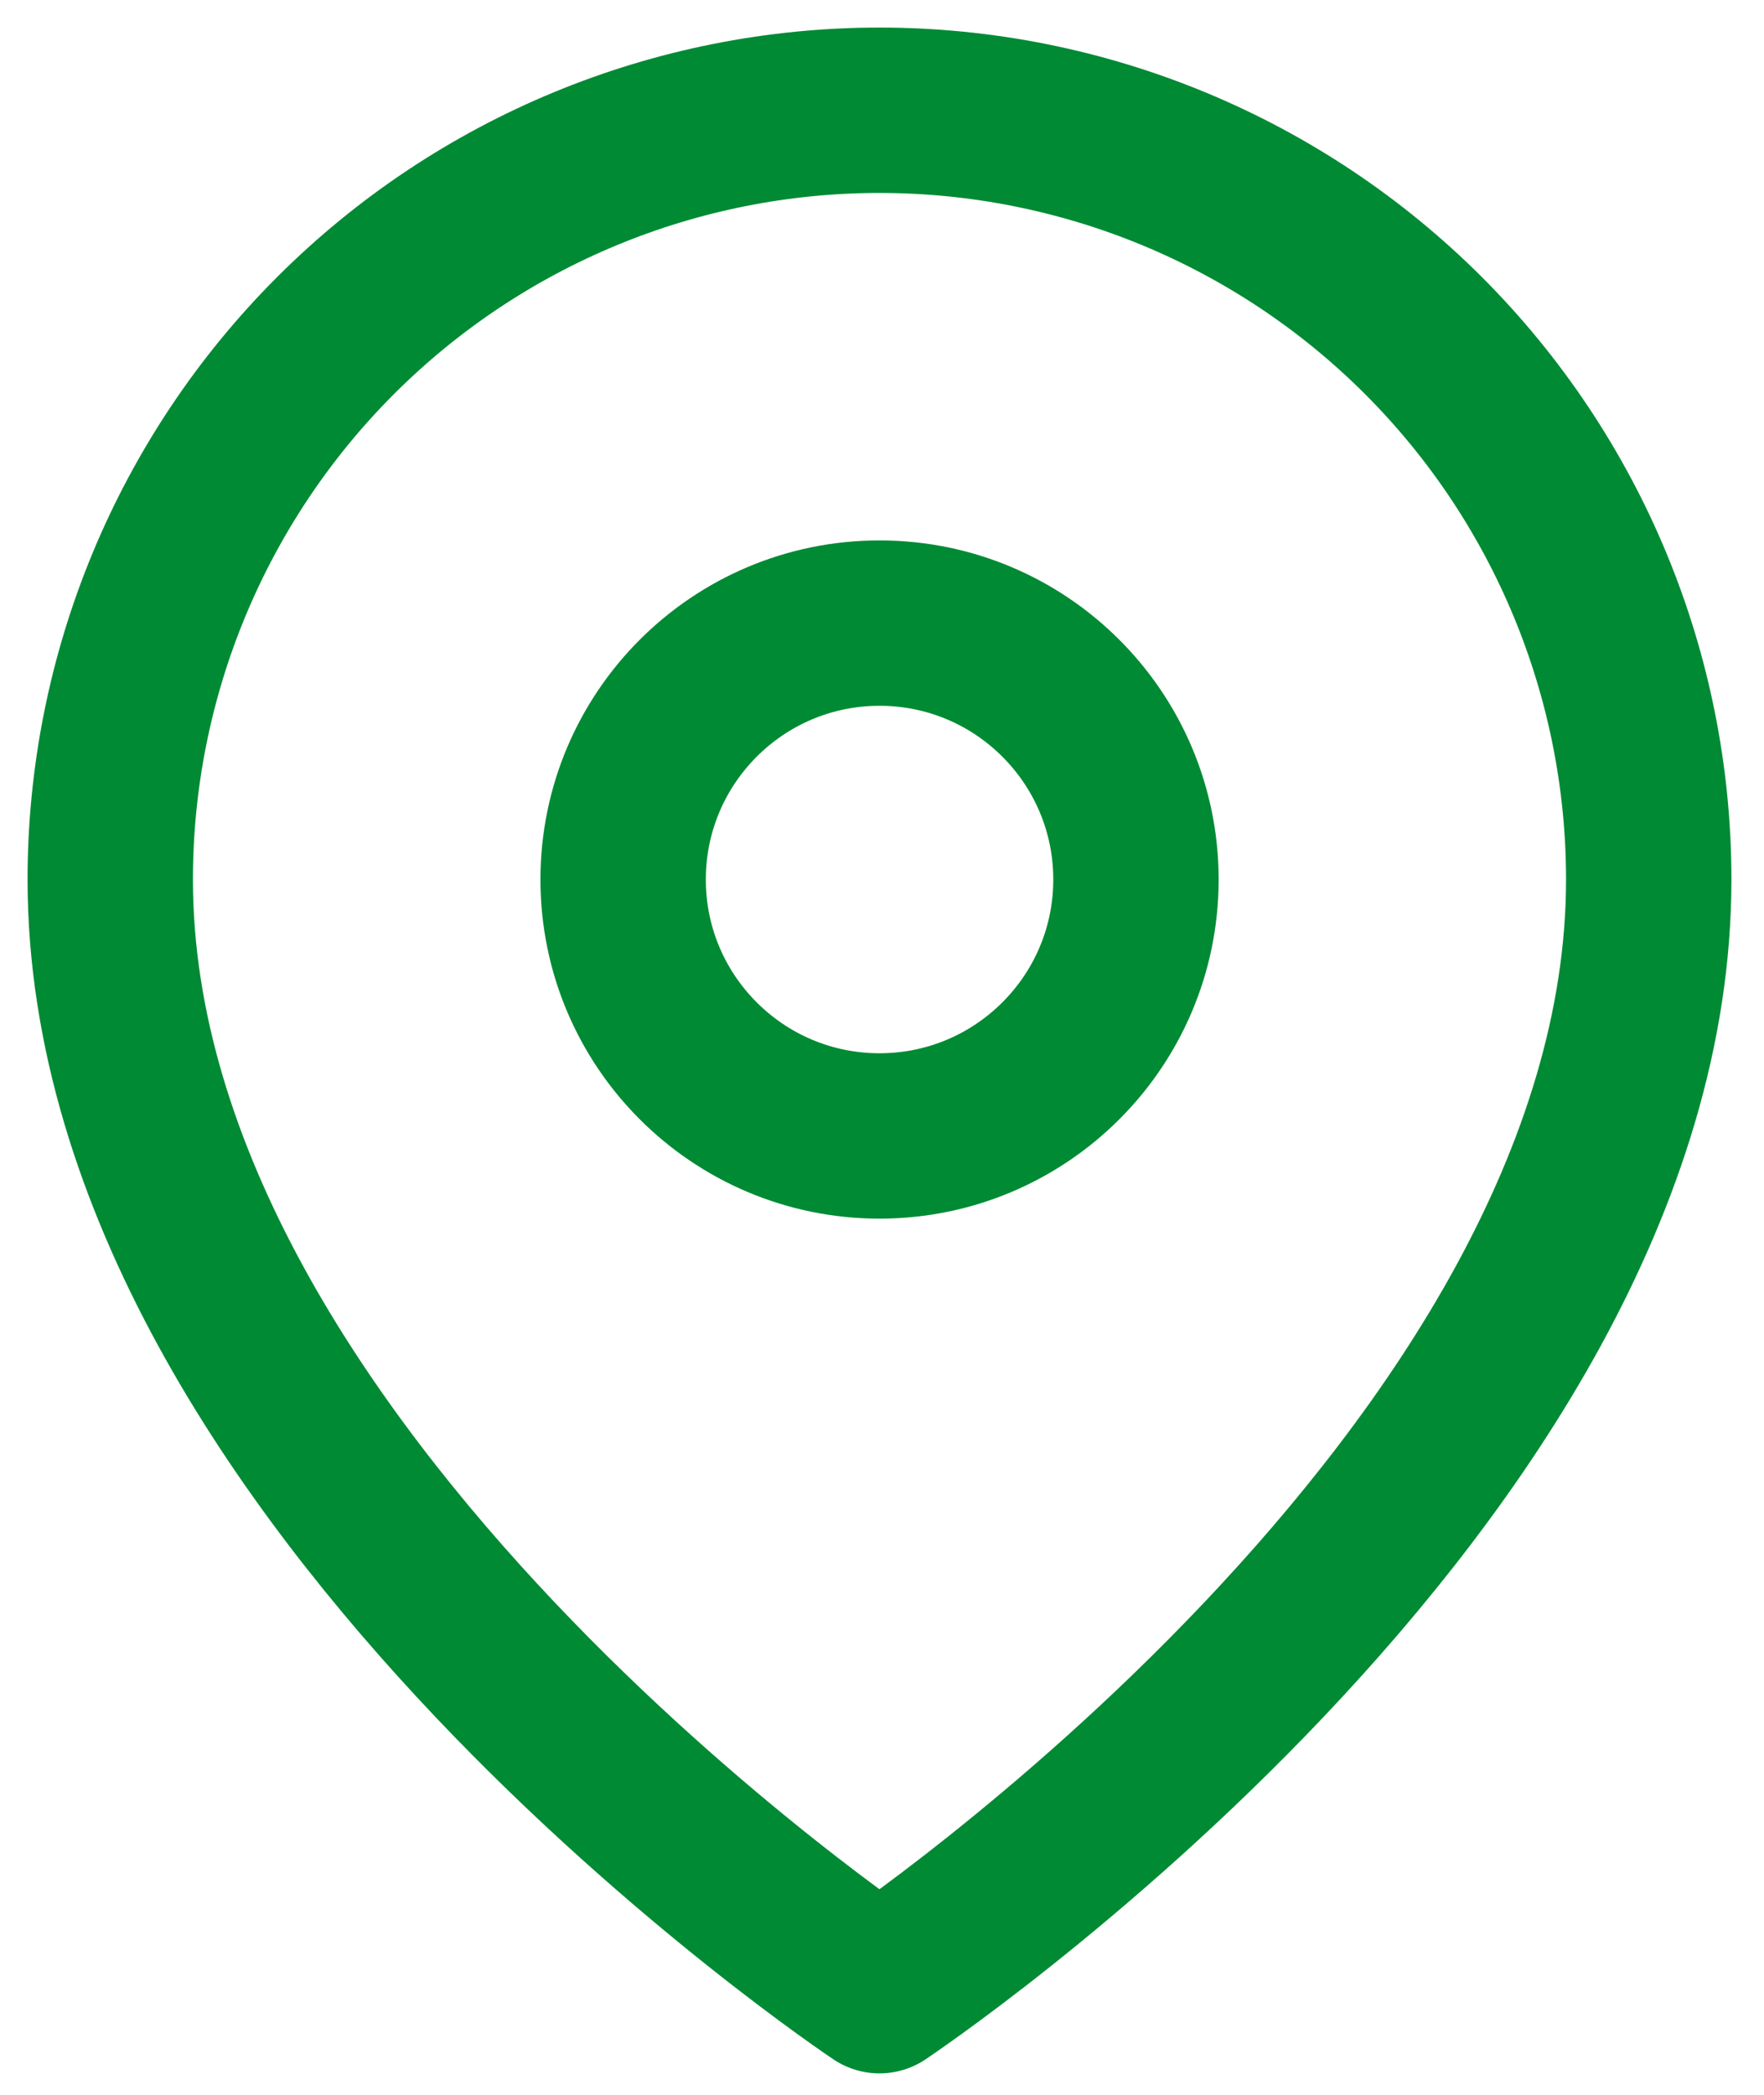 <svg width="32" height="38" viewBox="0 0 32 38" fill="none" xmlns="http://www.w3.org/2000/svg">
<path d="M29.909 15.954C29.909 26.808 15.954 36.111 15.954 36.111C15.954 36.111 2 26.808 2 15.954C2 12.254 3.47 8.704 6.087 6.087C8.704 3.47 12.254 2 15.954 2C19.655 2 23.205 3.47 25.822 6.087C28.439 8.704 29.909 12.254 29.909 15.954Z" stroke="#008A34" stroke-width="3" stroke-linecap="round" stroke-linejoin="round"/>
<path d="M15.955 20.606C18.524 20.606 20.607 18.523 20.607 15.955C20.607 13.386 18.524 11.303 15.955 11.303C13.386 11.303 11.304 13.386 11.304 15.955C11.304 18.523 13.386 20.606 15.955 20.606Z" stroke="#008A34" stroke-width="3" stroke-linecap="round" stroke-linejoin="round"/>
</svg>
